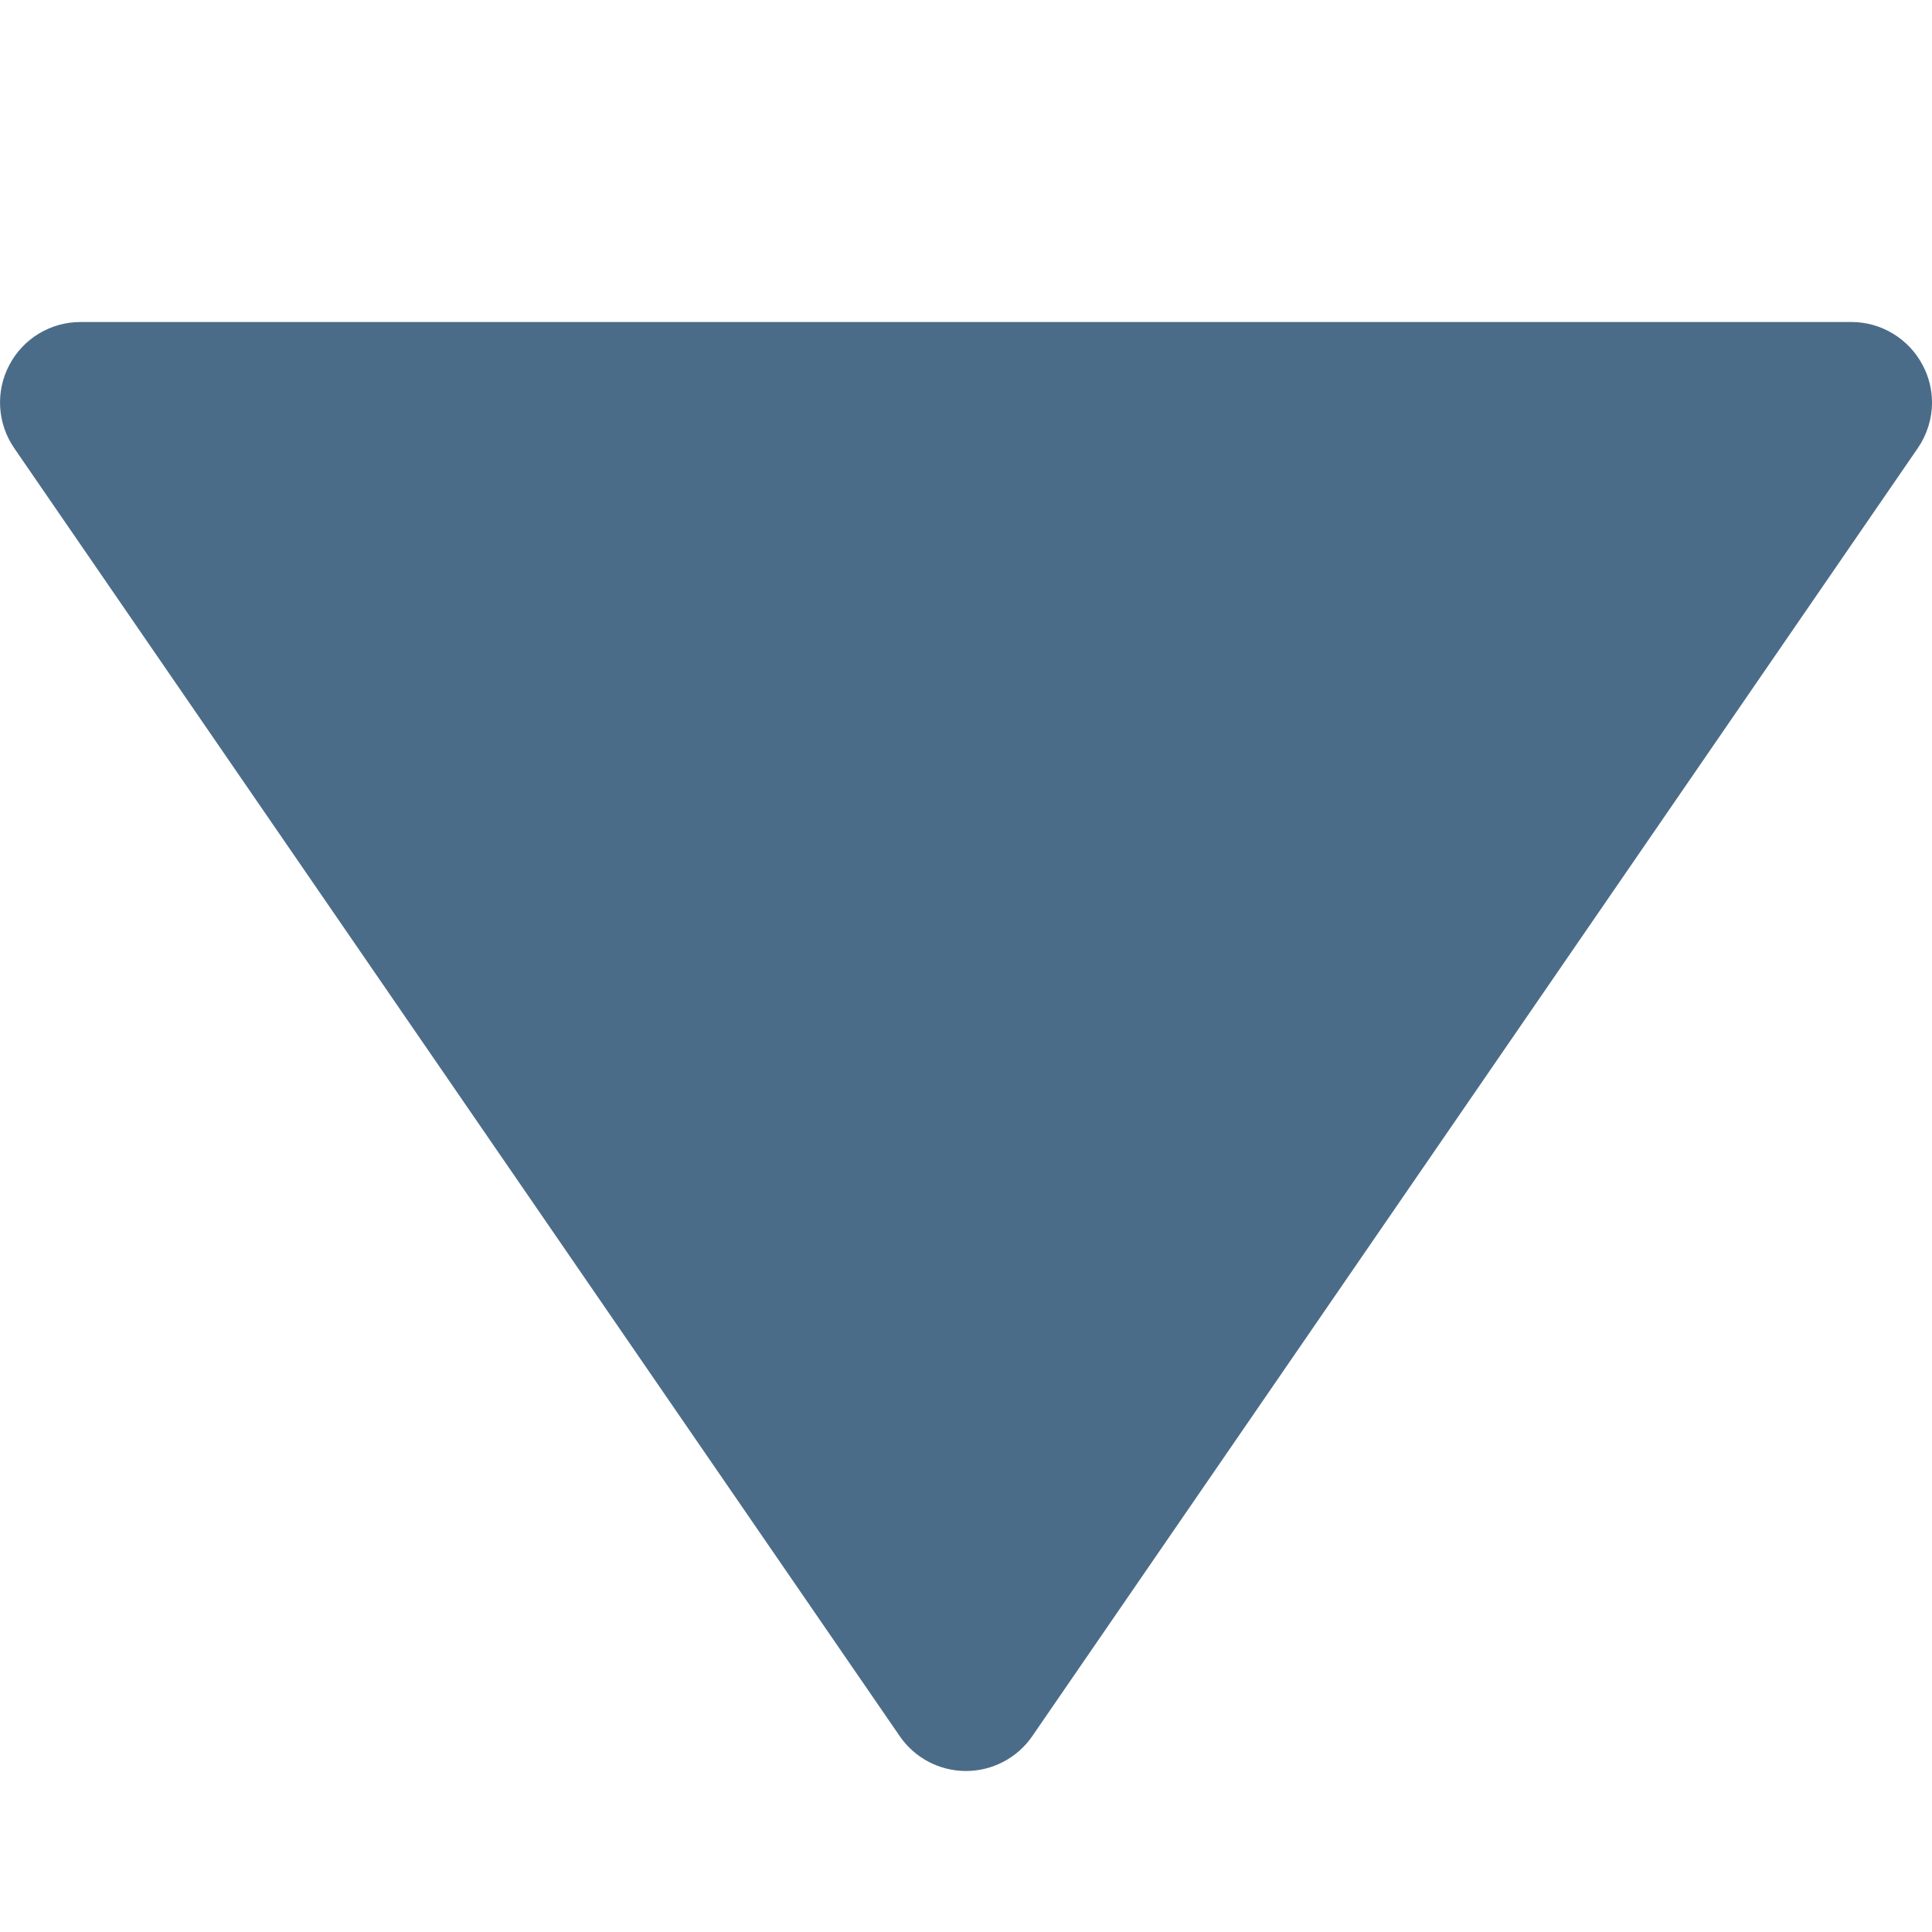 <svg width="12" height="12" viewBox="0 0 12 12" fill="none" xmlns="http://www.w3.org/2000/svg">
<path fill-rule="evenodd" clip-rule="evenodd" d="M0.088 2.783C-0.017 2.63 -0.029 2.431 0.058 2.267C0.144 2.103 0.314 2 0.5 2L11.5 2C11.685 2 11.856 2.104 11.942 2.268C11.98 2.339 12 2.419 12 2.5C12 2.601 11.969 2.7 11.912 2.783L6.412 10.783C6.319 10.919 6.164 11 6 11C5.835 11 5.681 10.919 5.588 10.783L0.088 2.783Z" fill="#4B6C89"/>
</svg>
